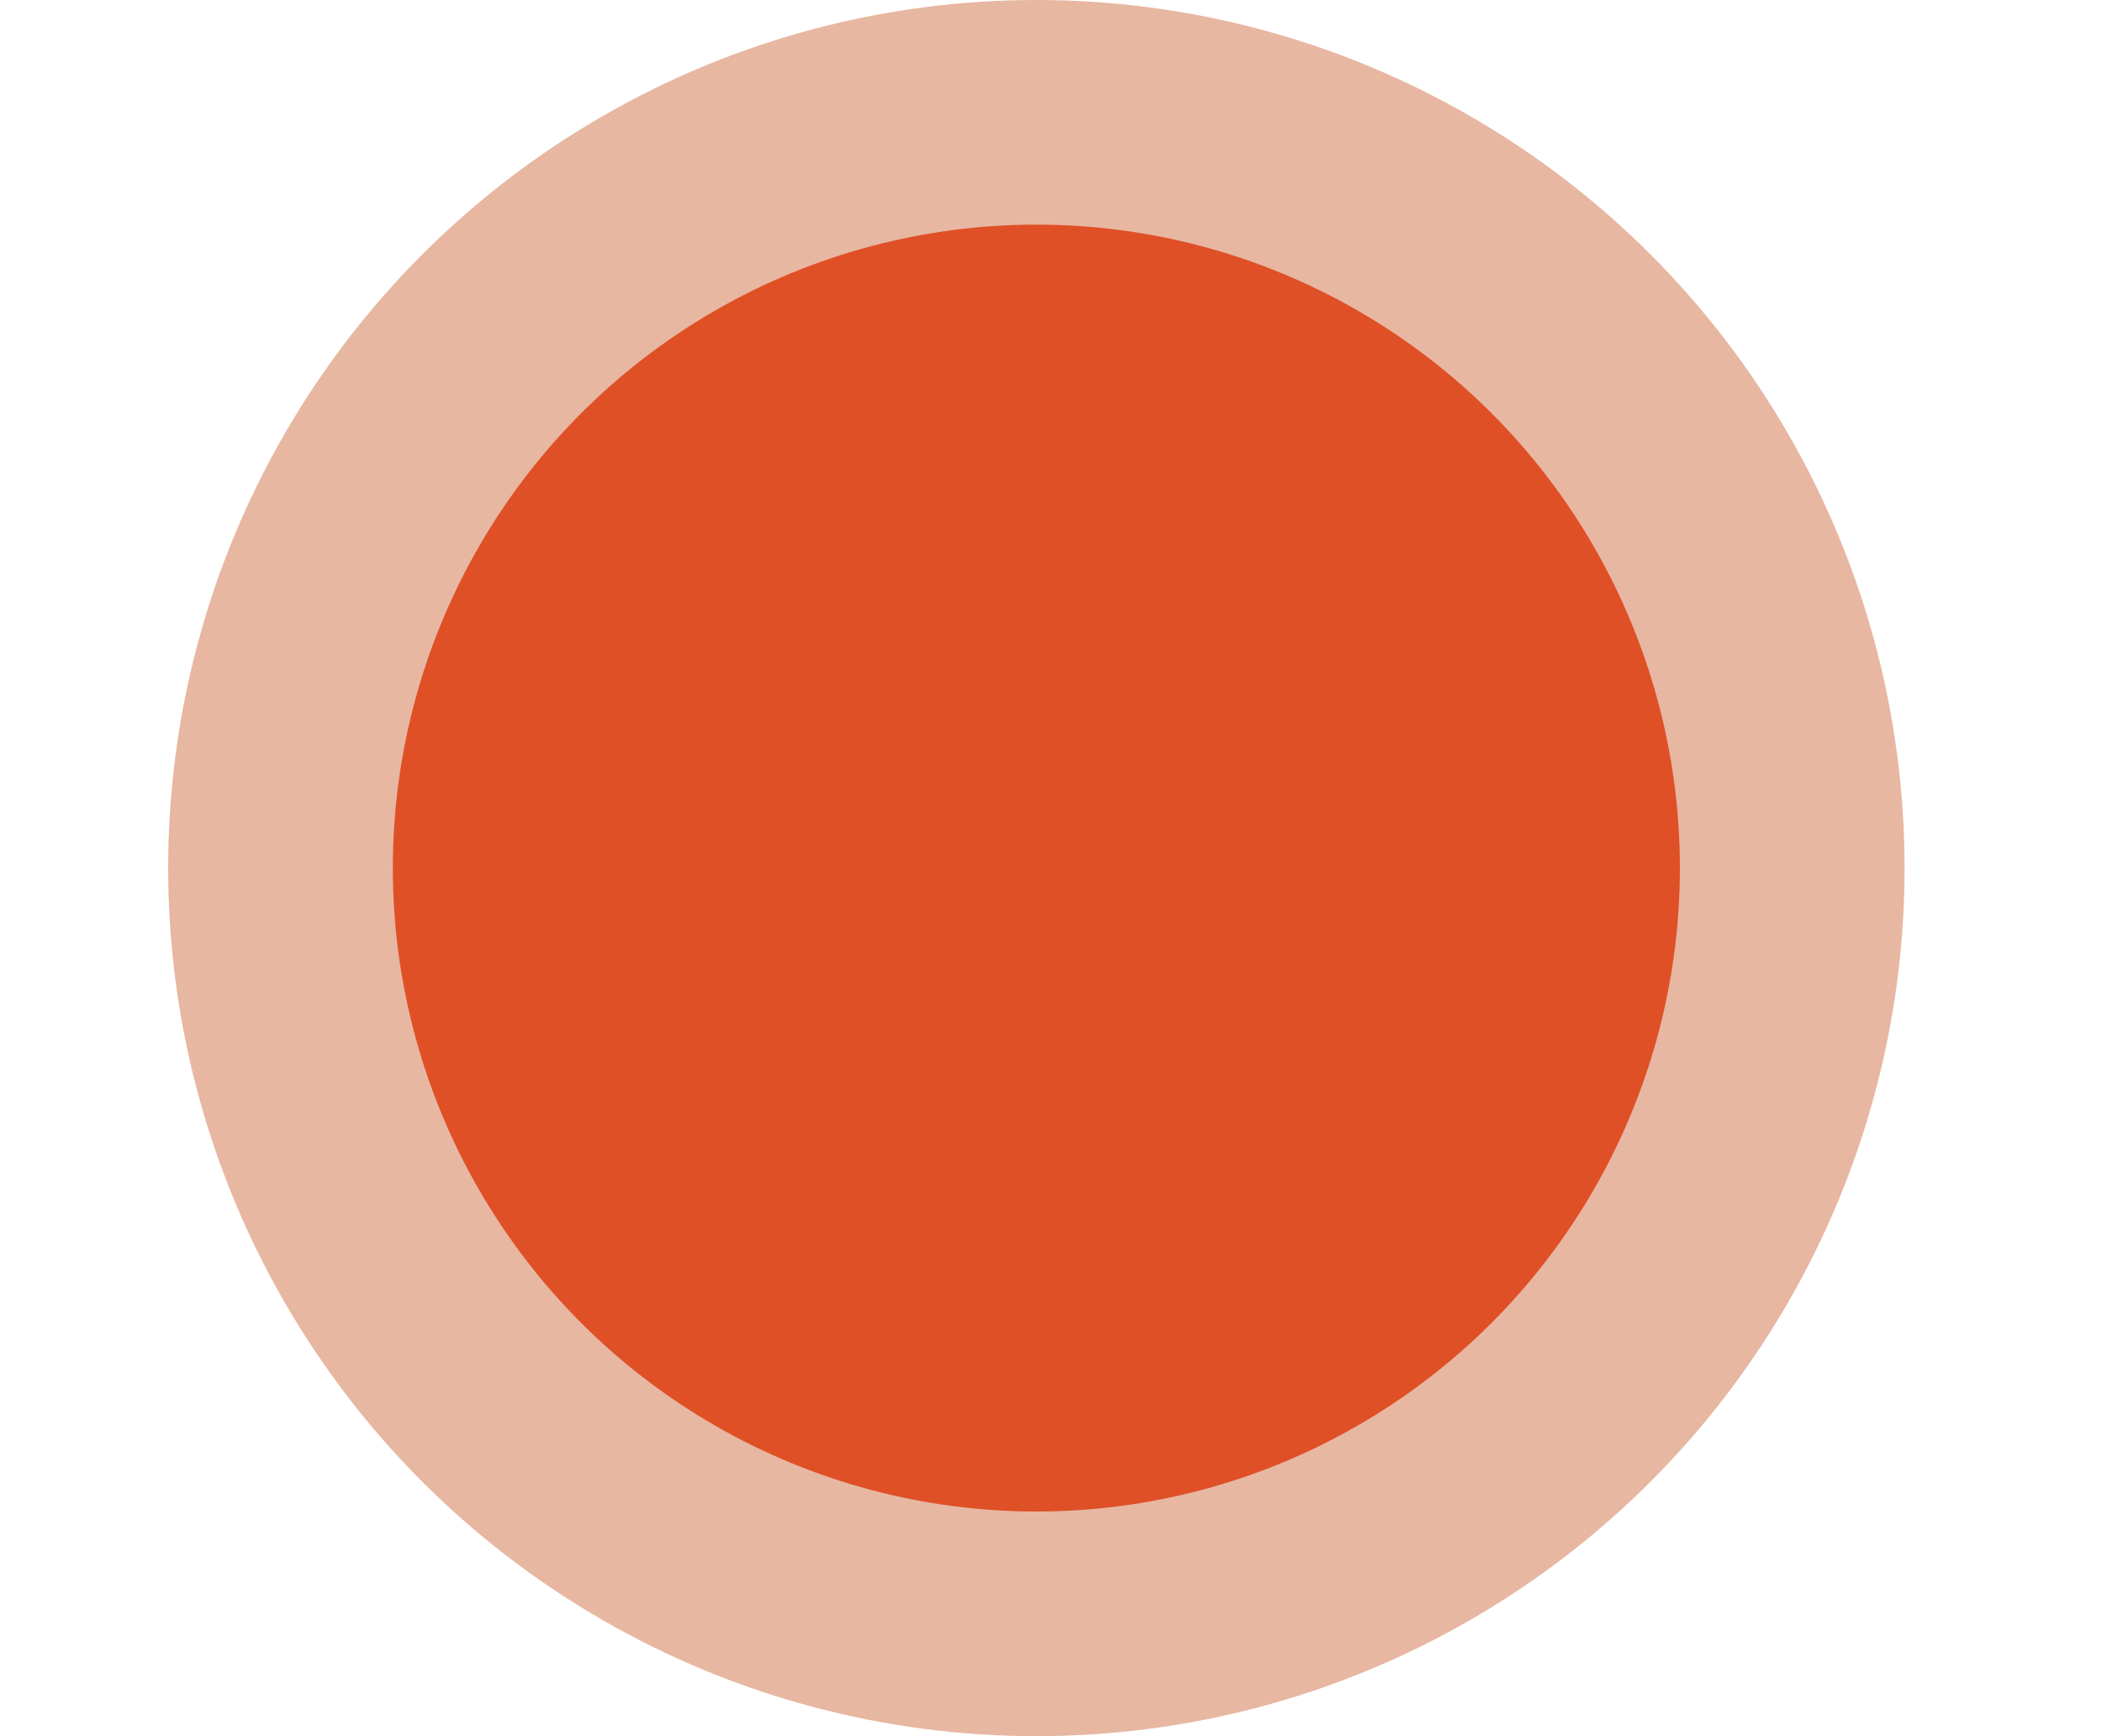 <?xml version="1.0" encoding="UTF-8"?>
<svg id="Layer_2" data-name="Layer 2" xmlns="http://www.w3.org/2000/svg" viewBox="0 0 469.11 387.52">
  <defs>
    <style>
      .cls-1 {
        fill: #e7b7a2;
      }

      .cls-2 {
        fill: #df5027;
      }
    </style>
  </defs>
  <circle class="cls-1" cx="231.29" cy="193.76" r="193.76"/>
  <circle class="cls-2" cx="231.29" cy="193.76" r="143.62"/>
</svg>